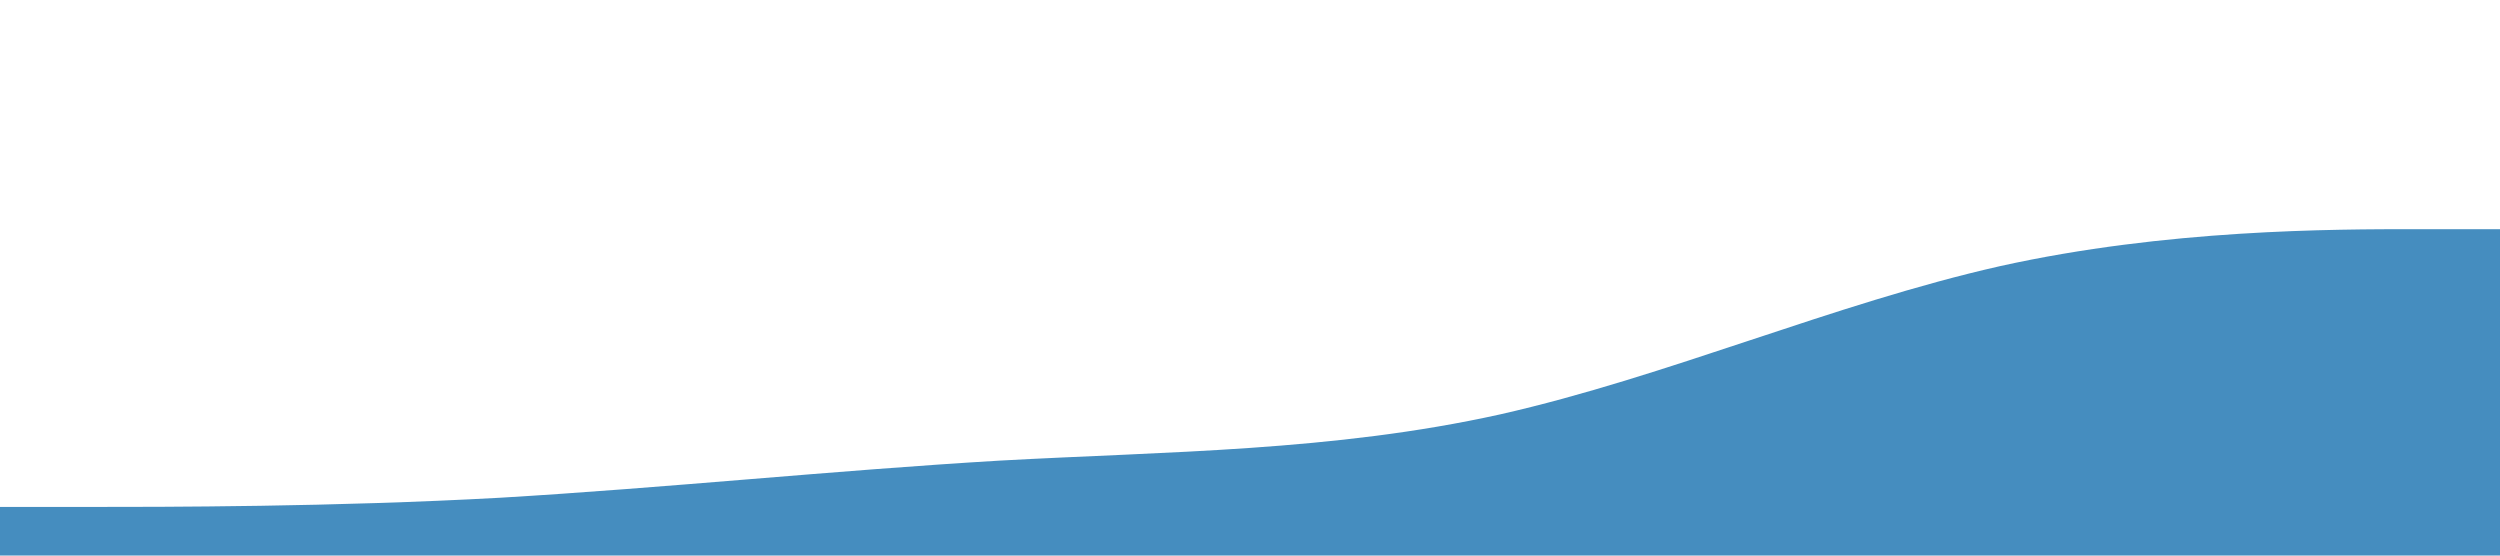 <svg xmlns="http://www.w3.org/2000/svg" viewBox="0 0 1440 320"><g xmlns="http://www.w3.org/2000/svg" transform="matrix(-1 0 0 -1 1440 420)"><path fill="#458dbf" fill-opacity="1" d="M0,288L48,288C96,288,192,288,288,266.7C384,245,480,203,576,181.3C672,160,768,160,864,154.7C960,149,1056,139,1152,133.3C1248,128,1344,128,1392,128L1440,128L1440,0L1392,0C1344,0,1248,0,1152,0C1056,0,960,0,864,0C768,0,672,0,576,0C480,0,384,0,288,0C192,0,96,0,48,0L0,0Z"></path></g></svg>